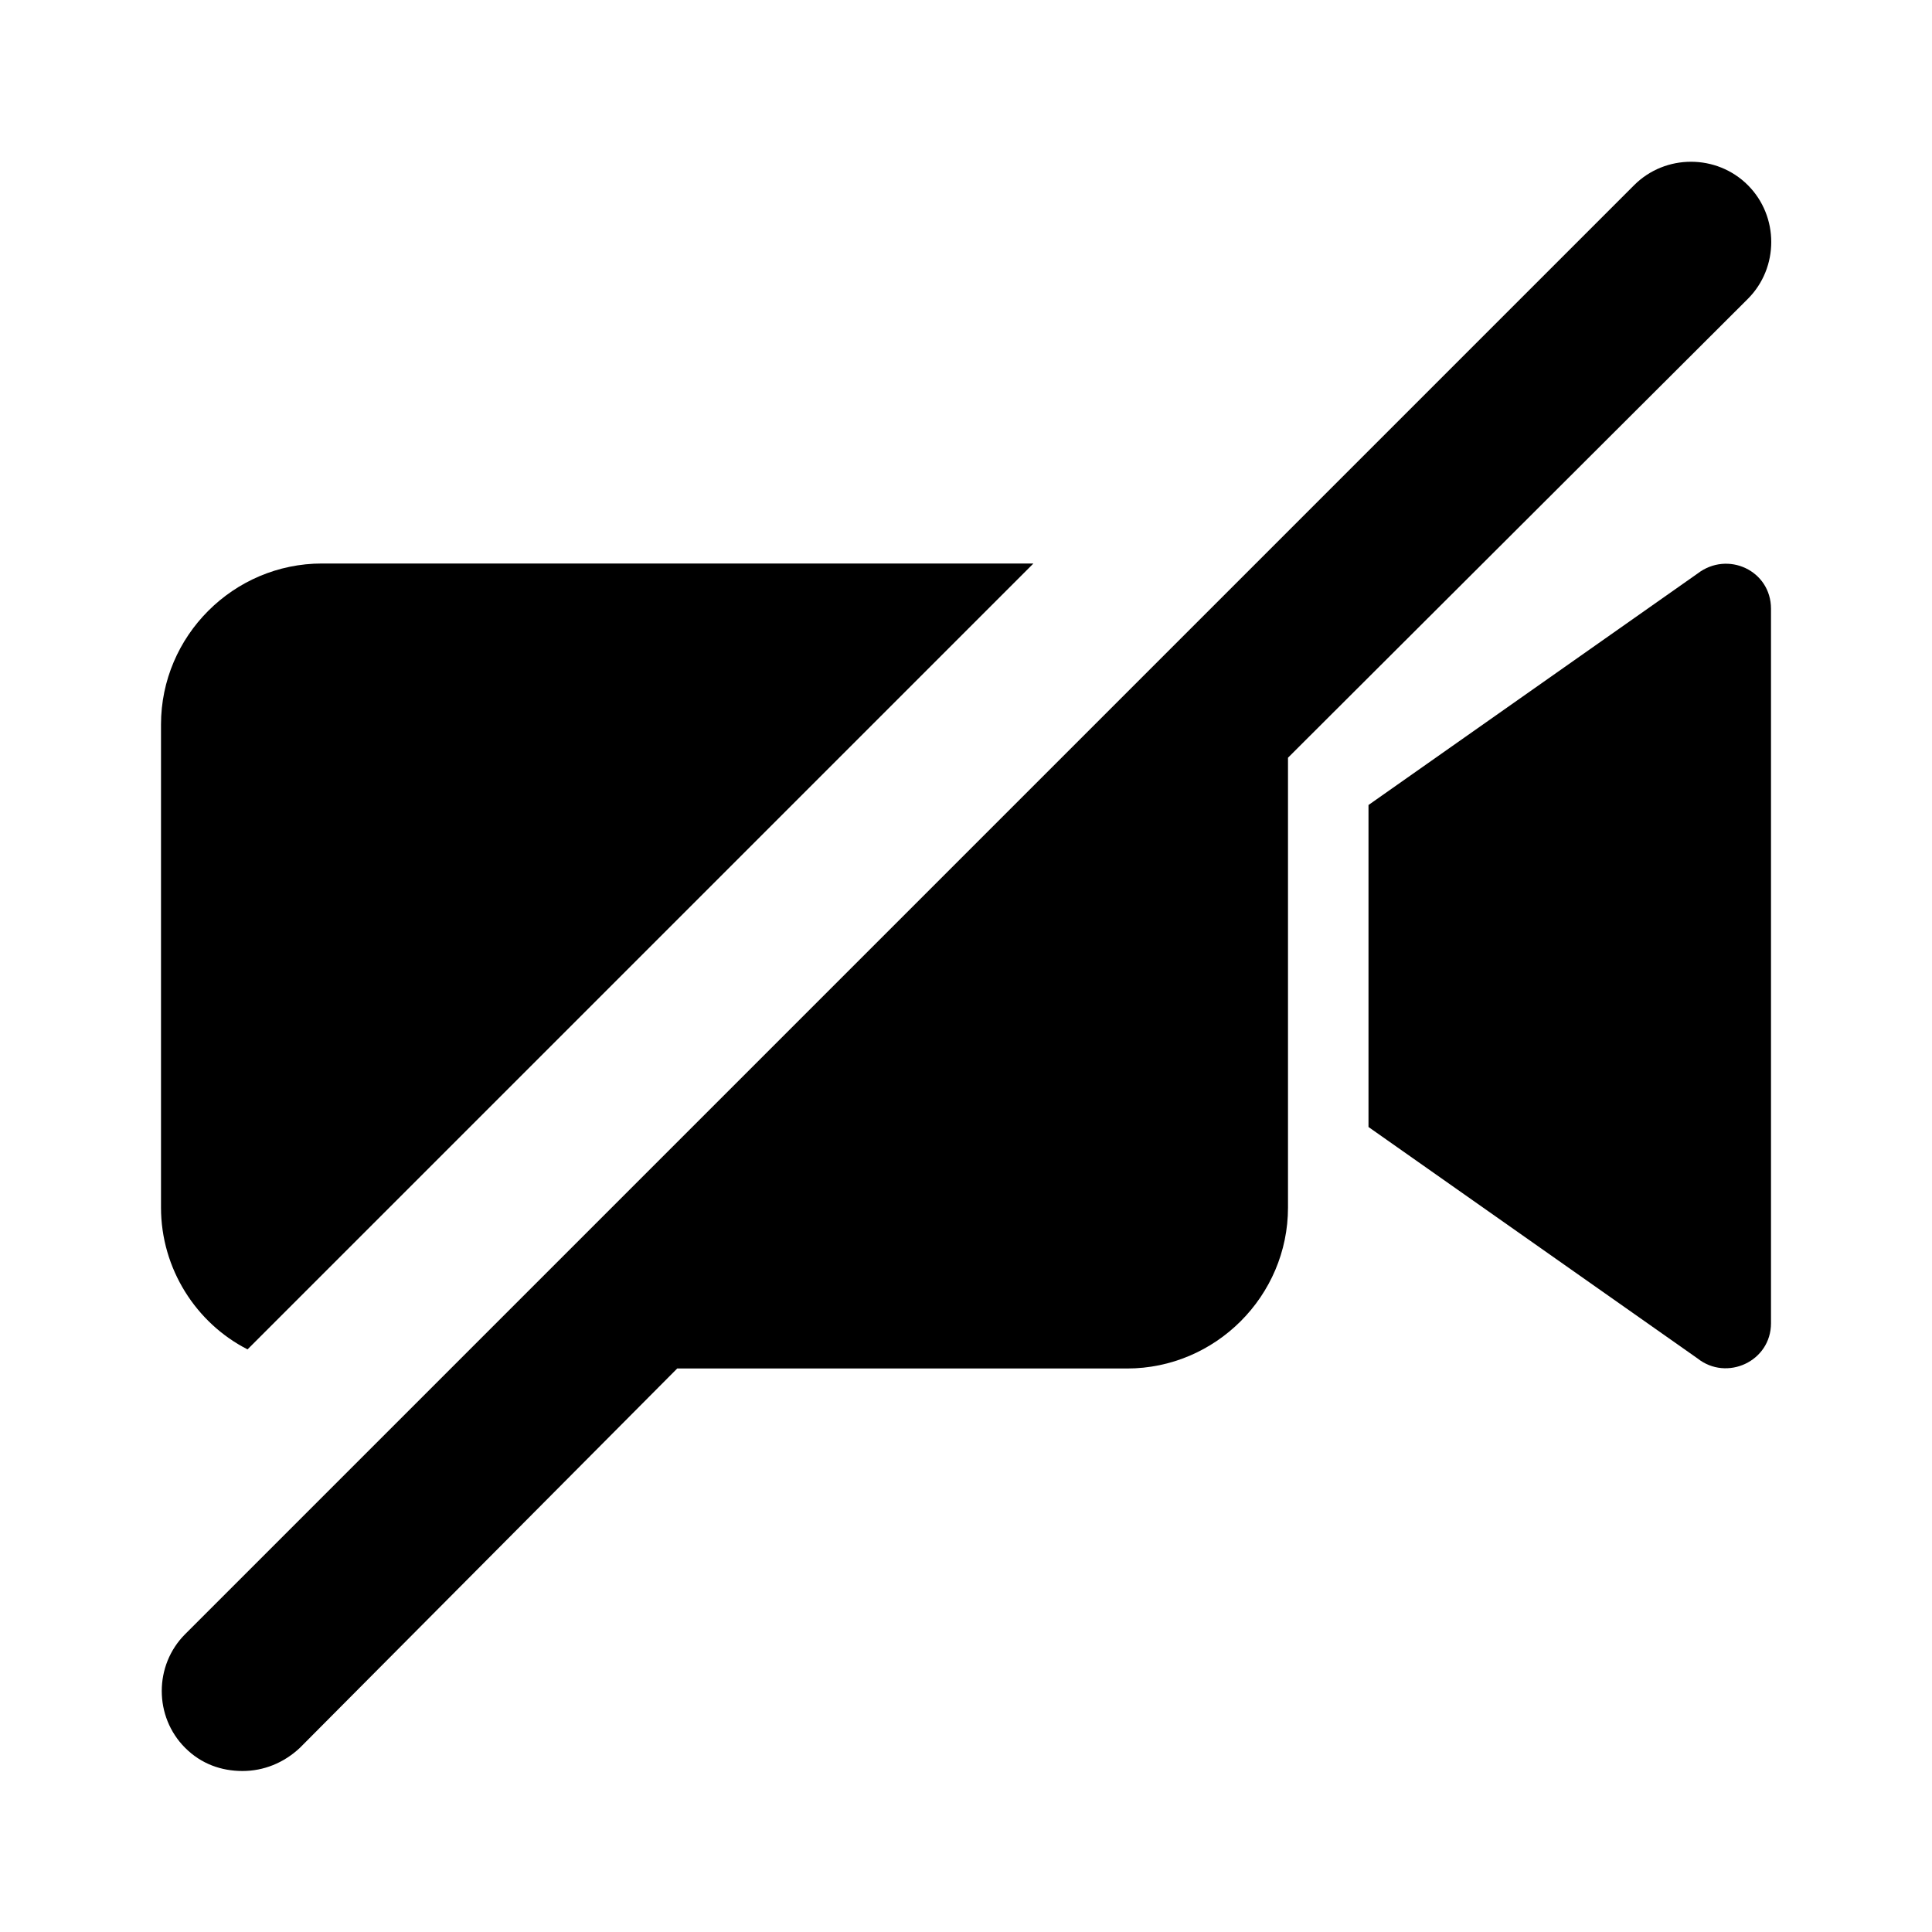 <svg version="1.1" id="Ebene_1" xmlns="http://www.w3.org/2000/svg" x="0" y="0" viewBox="0 0 192 192" xml:space="preserve"><path fill="none" d="M0 0h192v192H0z"/><path d="M168.7 57L136 80v32l32.7 23c2.9 2.3 7.3.3 7.3-3.5v-71c0-3.8-4.3-5.8-7.3-3.5z"/><path d="M173.7 29.7c3.1-3.1 3.1-8.2 0-11.3-3.1-3.1-8.2-3.1-11.3 0l-144 144c-3.1 3.1-3.1 8.2 0 11.3 1.6 1.6 3.6 2.3 5.7 2.3s4.1-.8 5.7-2.3L67.3 136H112c8.8 0 16-7.2 16-16V75.3l45.7-45.6zM24.6 134.1L102.7 56H32c-8.8 0-16 7.2-16 16v48c0 6.1 3.5 11.5 8.6 14.1z"/></svg>